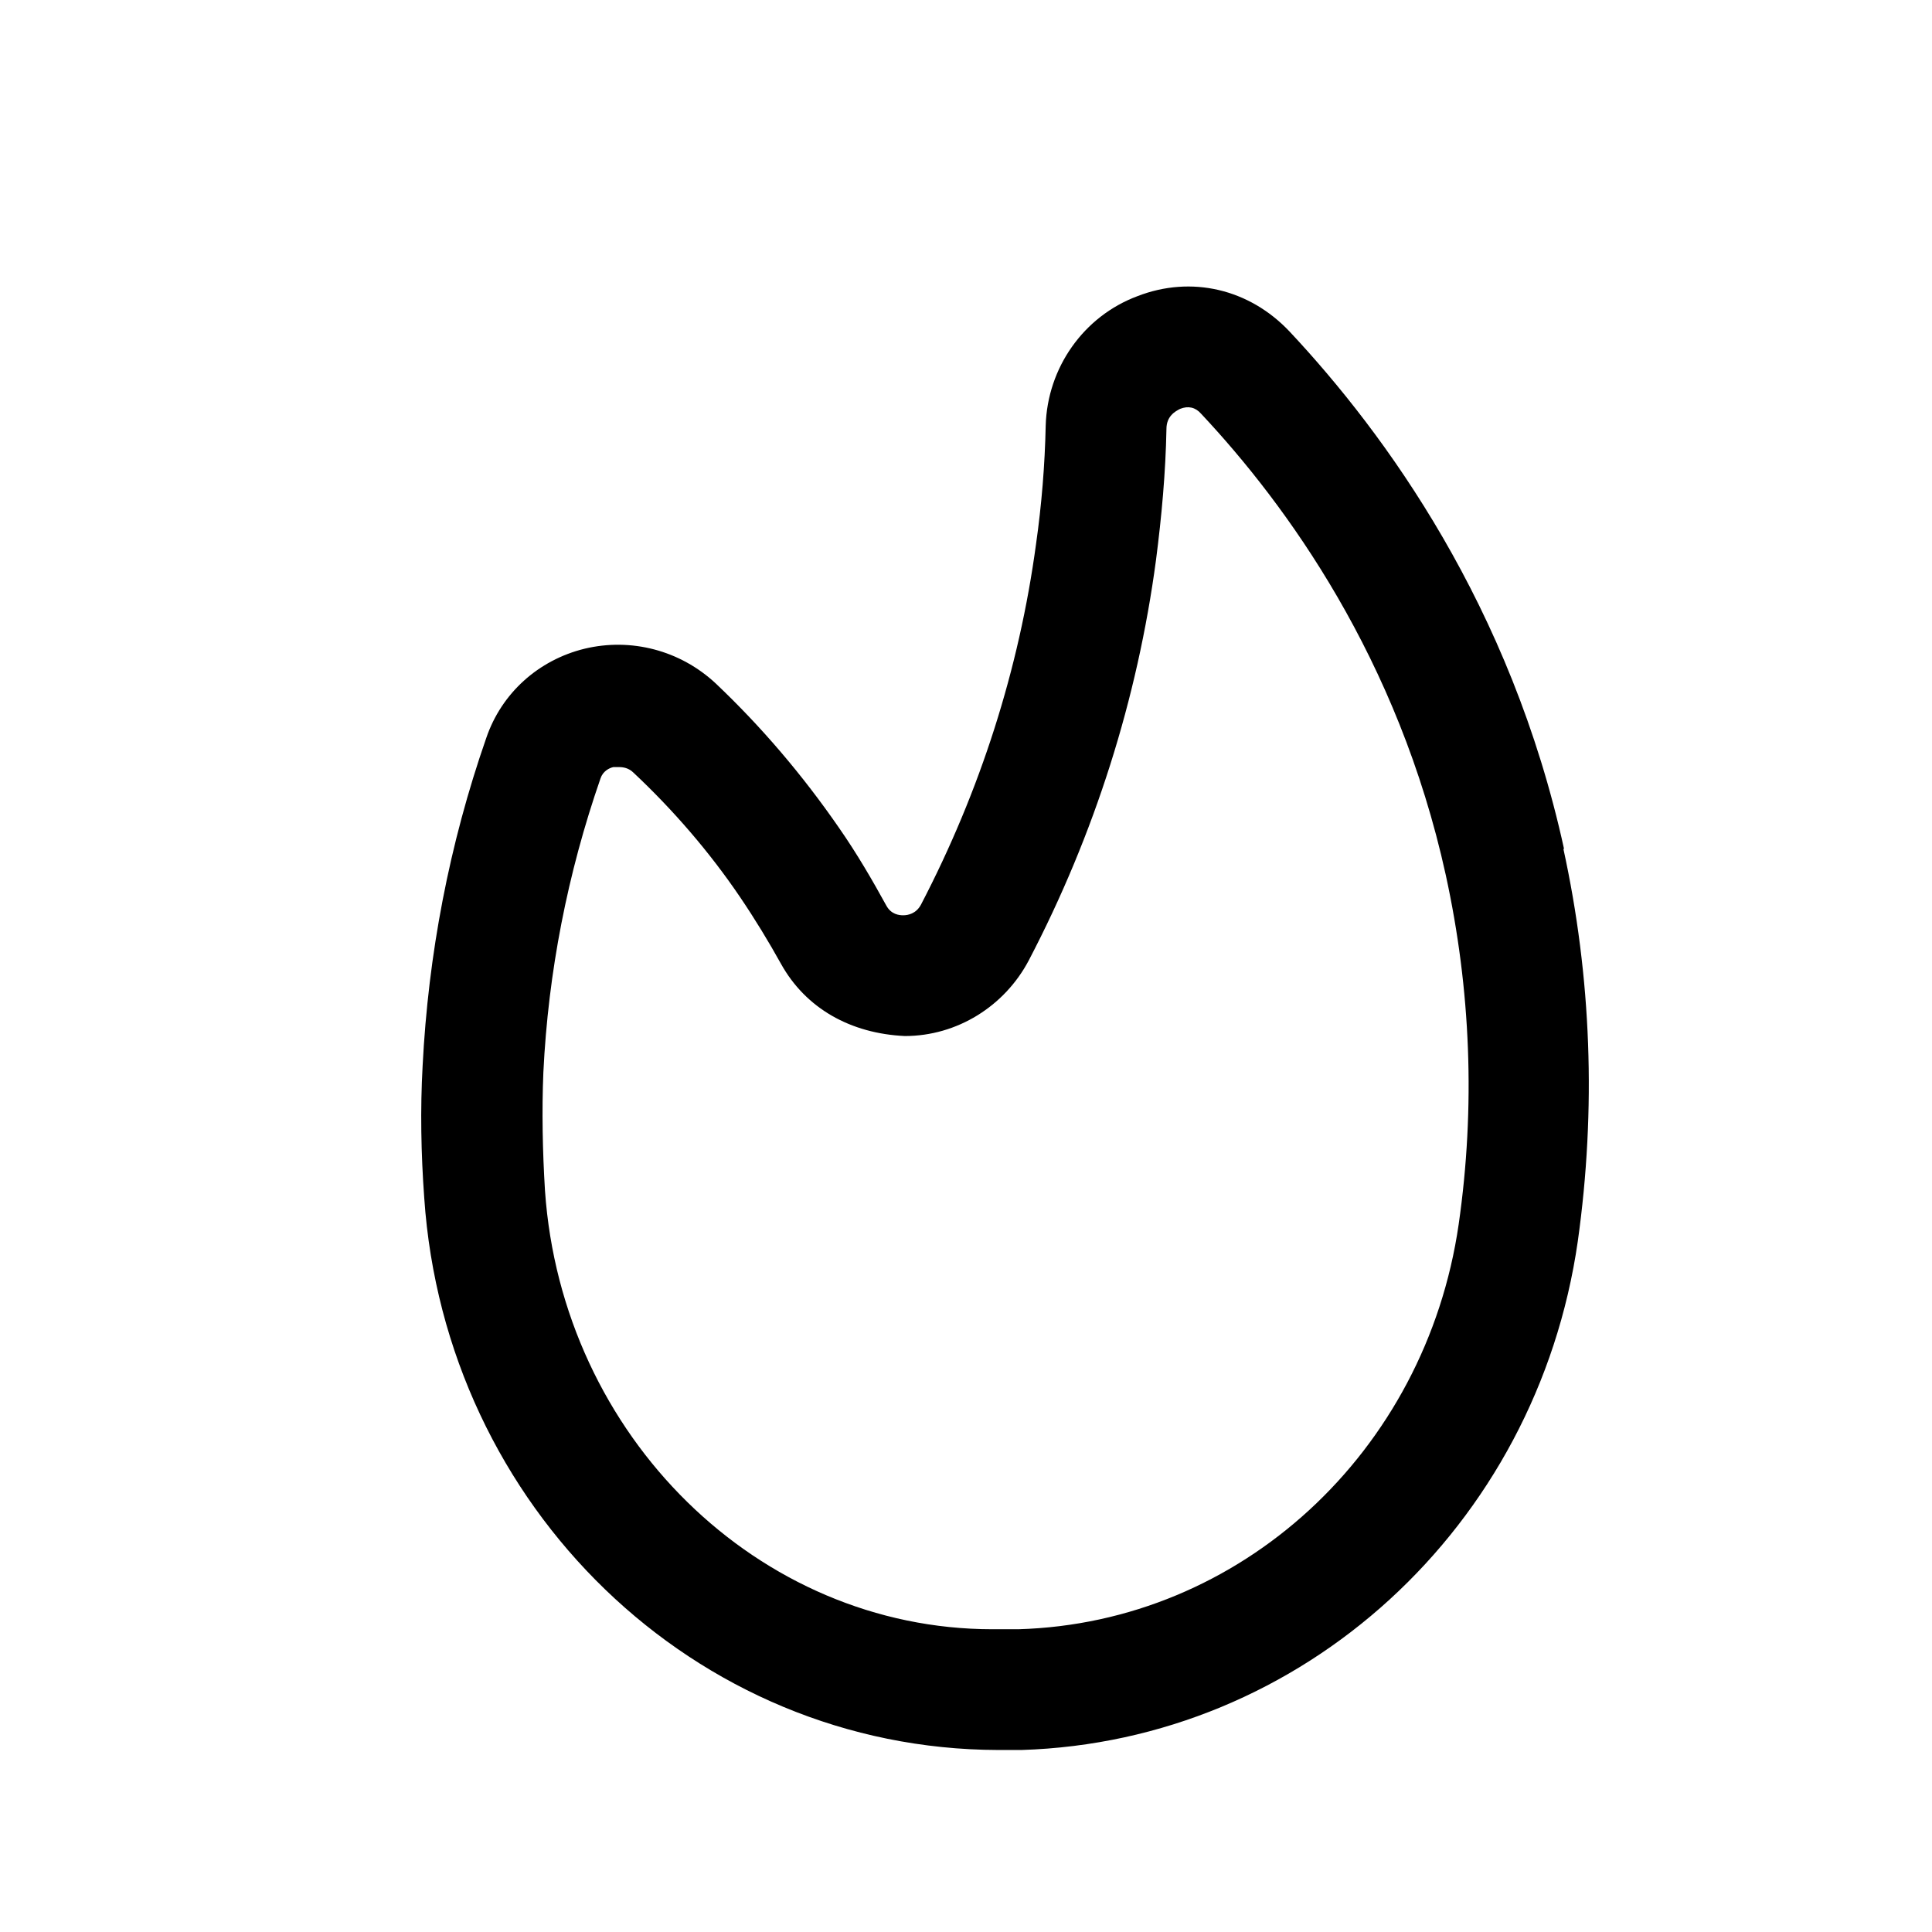 <svg width="24" height="24" viewBox="0 0 24 24" fill="none" xmlns="http://www.w3.org/2000/svg">
<path d="M19.43 10.55C18.77 7.529 17.21 5.389 16.02 4.119C15.52 3.589 14.8 3.419 14.13 3.679C13.46 3.929 13.01 4.569 12.99 5.289C12.98 5.769 12.94 6.269 12.87 6.759C12.66 8.309 12.18 9.819 11.44 11.239C11.38 11.35 11.28 11.37 11.22 11.37C11.17 11.37 11.07 11.36 11.01 11.249C10.84 10.94 10.65 10.61 10.42 10.28C9.97 9.629 9.46 9.029 8.89 8.489C8.45 8.079 7.84 7.919 7.26 8.059C6.69 8.199 6.23 8.609 6.04 9.169C5.58 10.489 5.32 11.86 5.25 13.239C5.22 13.78 5.23 14.329 5.27 14.88C5.53 18.72 8.63 21.73 12.4 21.739H12.69C16.18 21.63 19.09 18.97 19.6 15.419C19.83 13.78 19.77 12.139 19.42 10.54L19.43 10.55ZM18.12 15.21C17.71 18.04 15.41 20.16 12.65 20.239H12.33C9.42 20.239 6.98 17.84 6.77 14.79C6.74 14.3 6.73 13.8 6.75 13.319C6.81 12.079 7.05 10.85 7.46 9.669C7.49 9.579 7.57 9.539 7.62 9.529C7.63 9.529 7.66 9.529 7.69 9.529C7.74 9.529 7.81 9.539 7.87 9.599C8.36 10.059 8.81 10.579 9.19 11.139C9.38 11.419 9.55 11.7 9.7 11.97C10.01 12.53 10.57 12.839 11.24 12.87C11.89 12.87 12.48 12.499 12.78 11.93C13.6 10.36 14.13 8.679 14.36 6.959C14.43 6.419 14.48 5.869 14.49 5.329C14.49 5.169 14.6 5.109 14.66 5.079C14.76 5.039 14.85 5.059 14.92 5.139C15.98 6.269 17.37 8.179 17.96 10.87C18.27 12.29 18.33 13.749 18.12 15.21Z" fill="black"/>
</svg>
